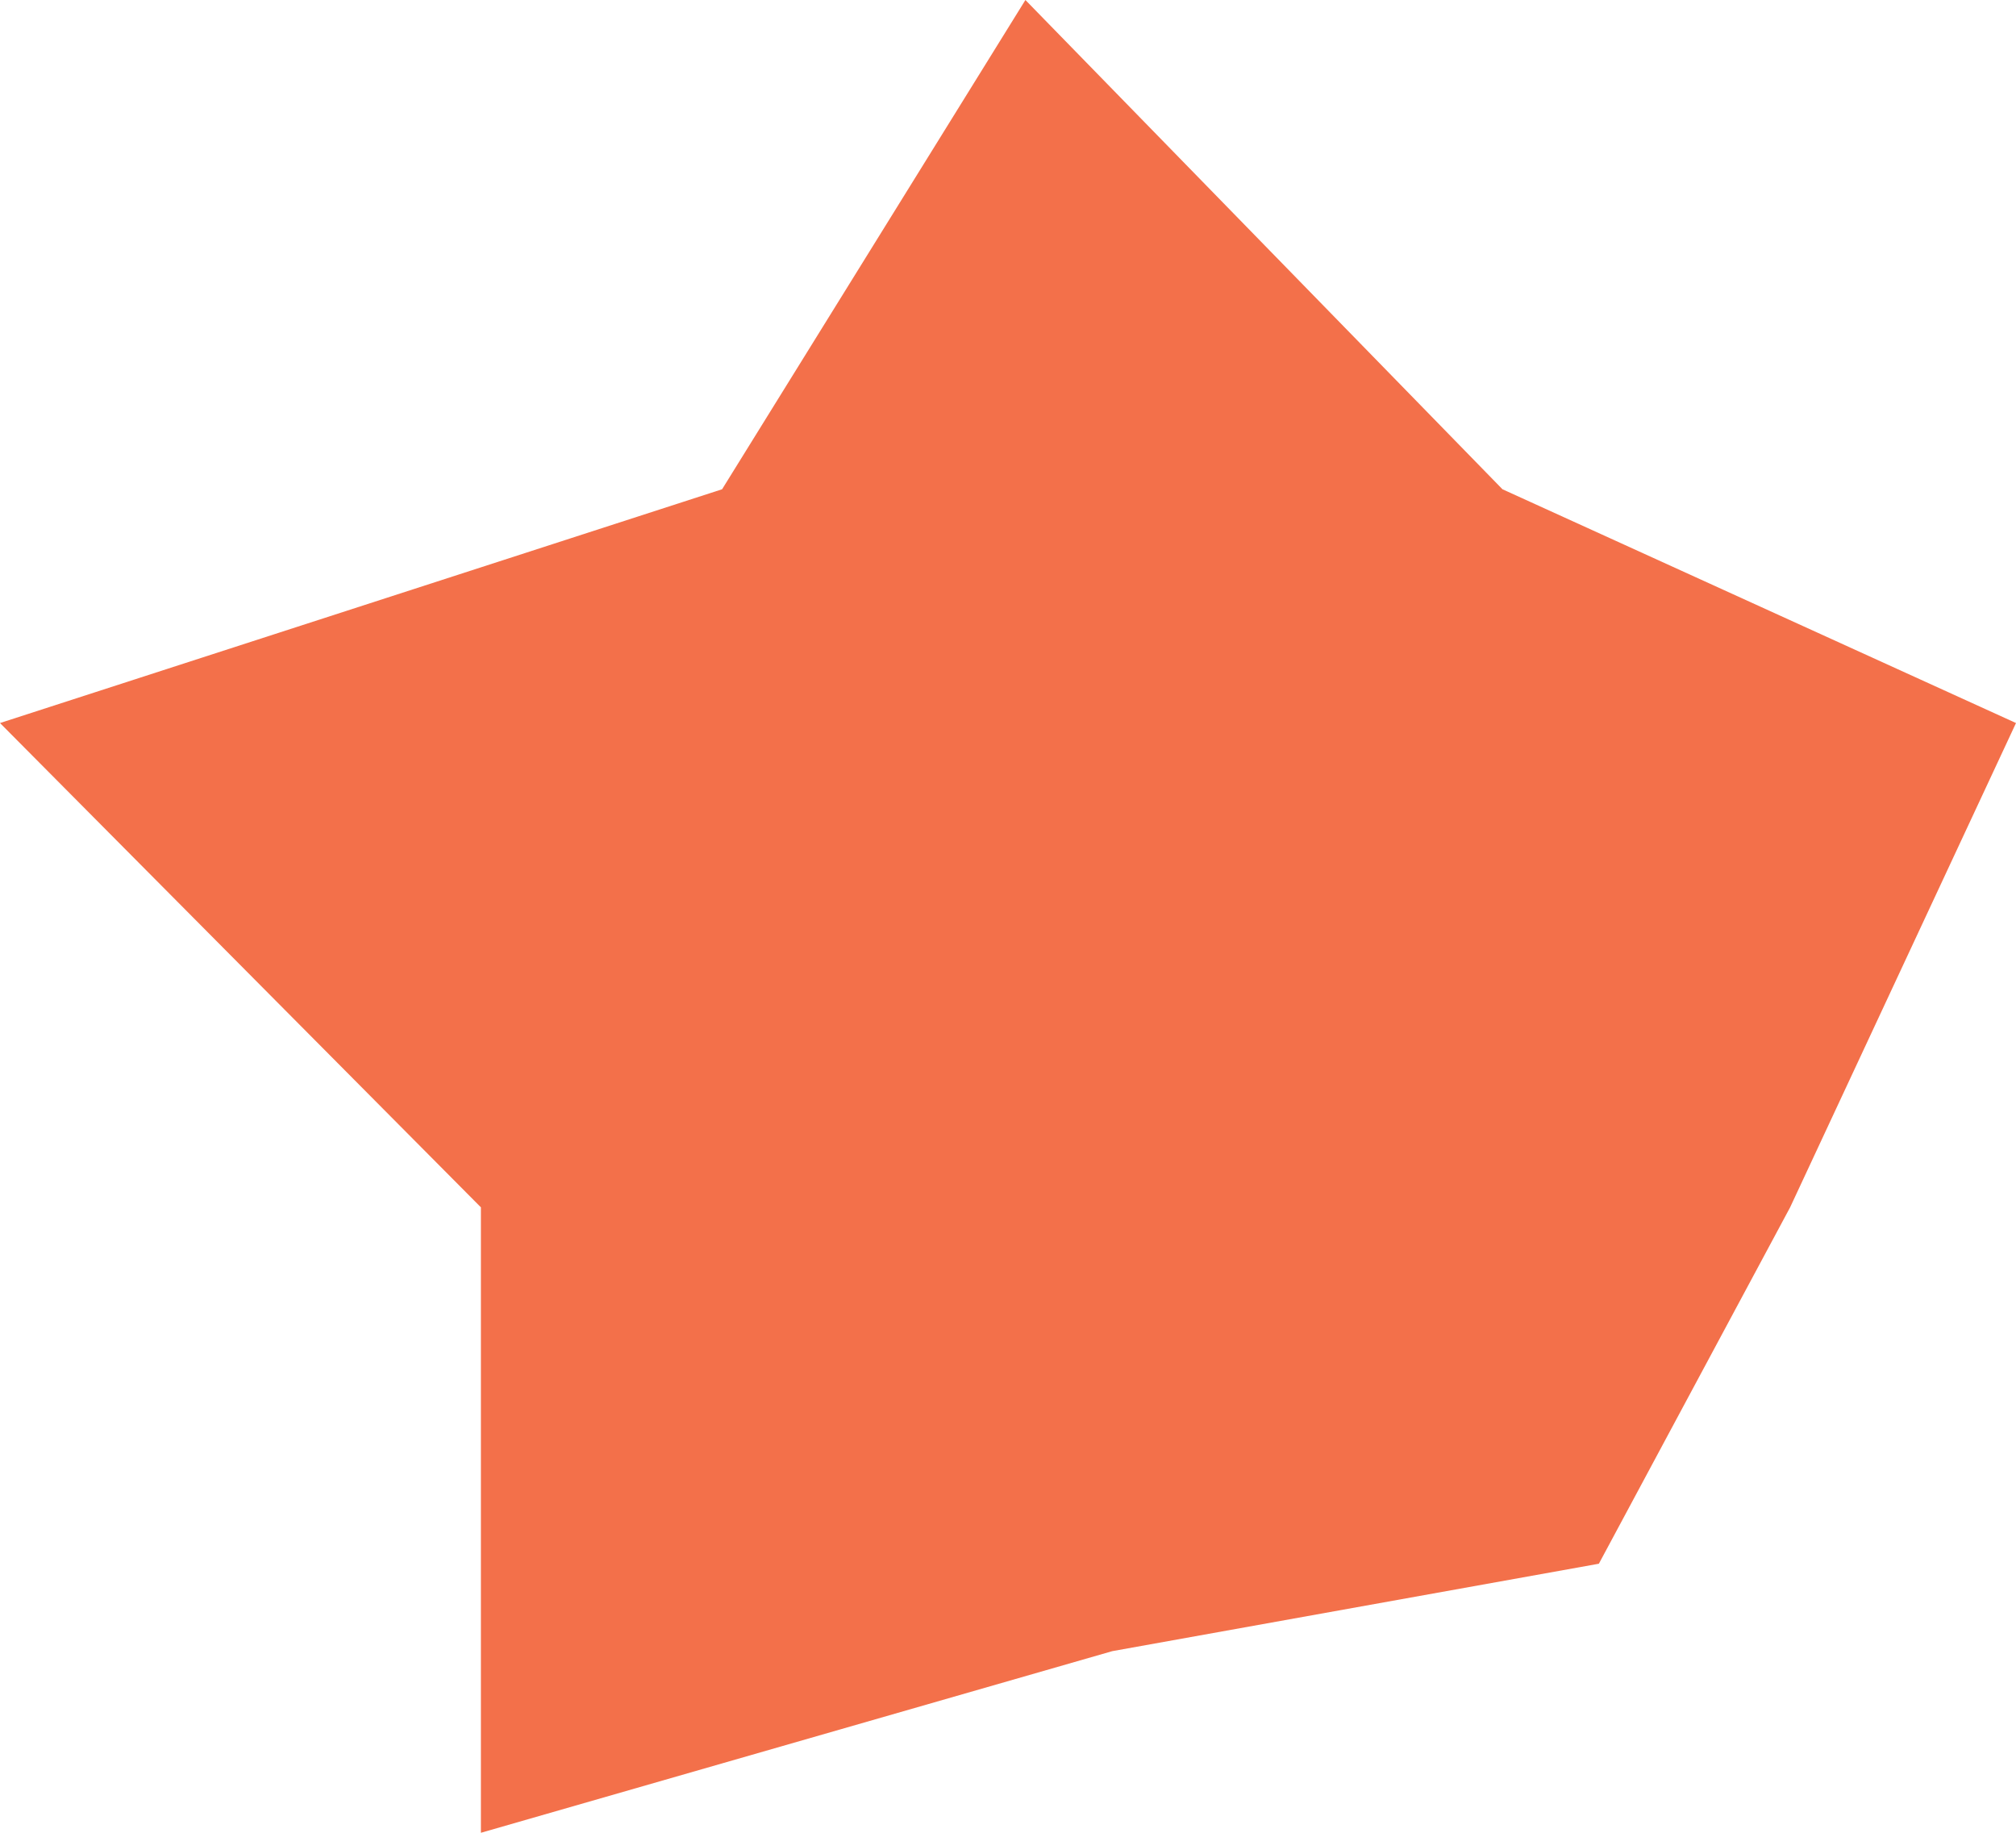 <svg width="22" height="20" viewBox="0 0 22 20" fill="none" xmlns="http://www.w3.org/2000/svg">
<path d="M11.19 0L16.396 5.339L22 7.89L19.535 13.175L17.448 17.064L12.138 18.018L5.248 20V13.175L0 7.89L7.88 5.339L11.19 0Z" fill="#F3704A"/>
</svg>
